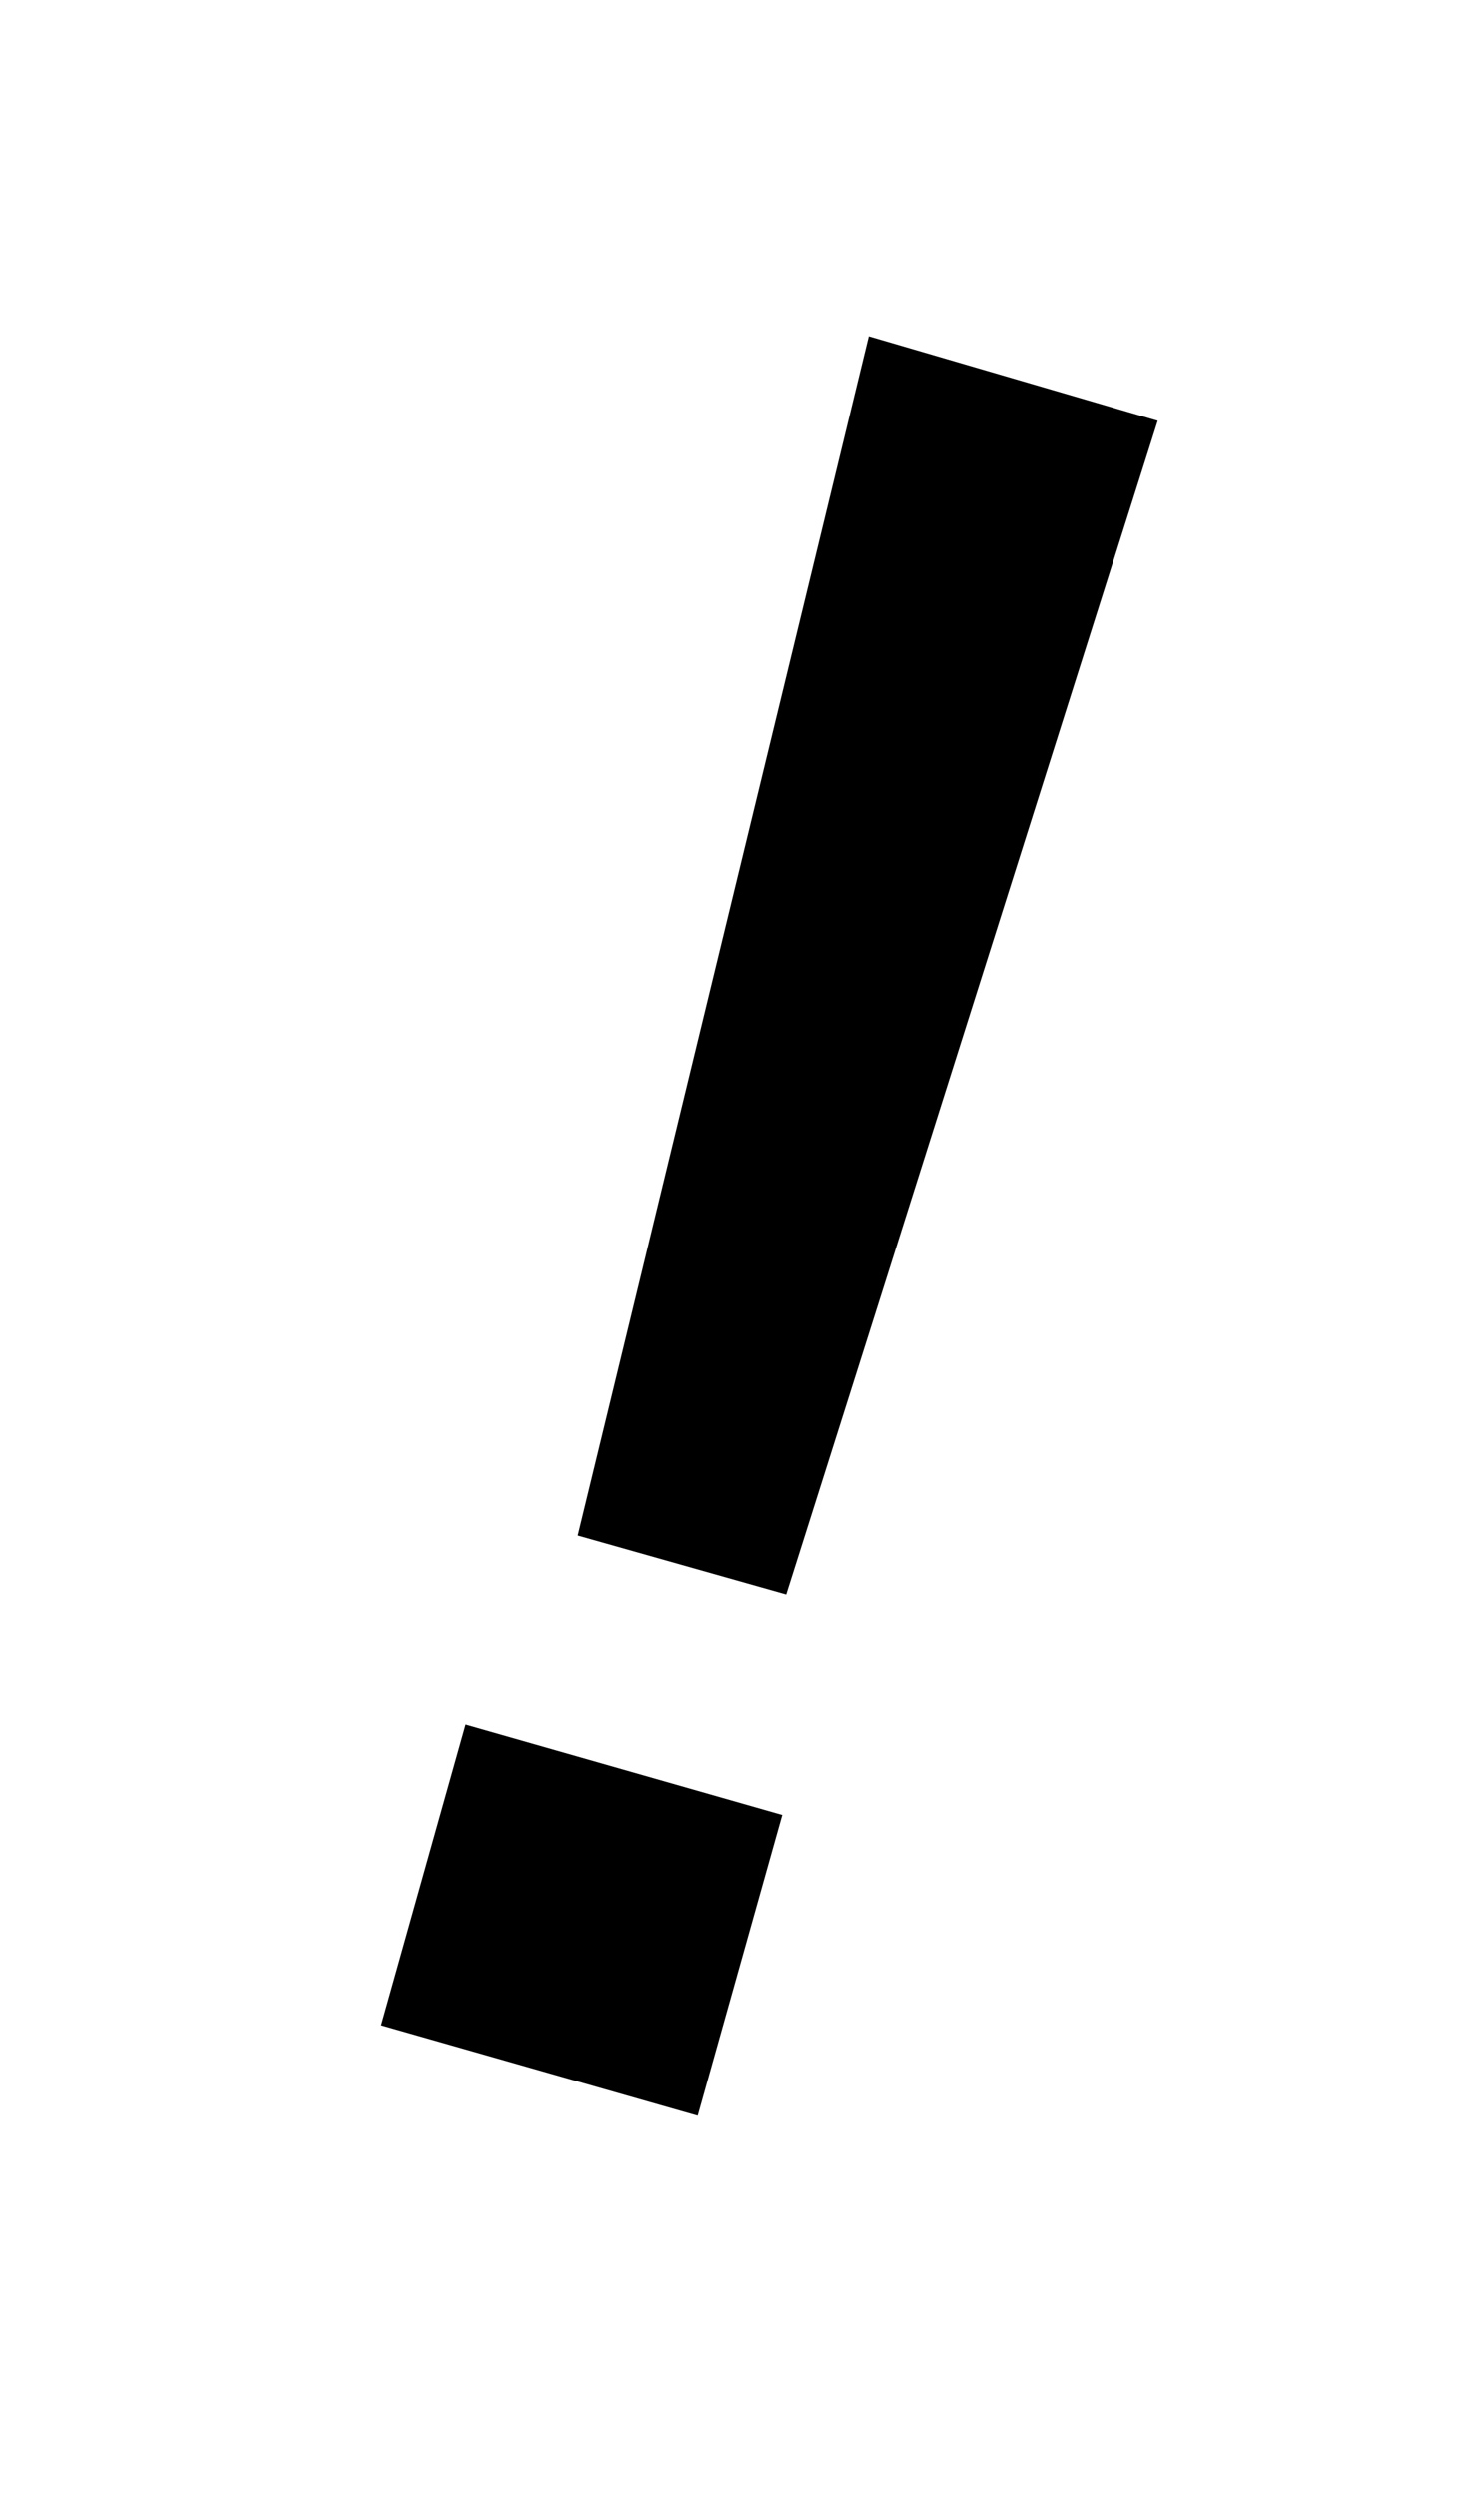 <?xml version="1.0" encoding="utf-8"?>
<!-- Generator: Adobe Illustrator 19.2.1, SVG Export Plug-In . SVG Version: 6.00 Build 0)  -->
<svg version="1.1" id="レイヤー_1" xmlns="http://www.w3.org/2000/svg" xmlns:xlink="http://www.w3.org/1999/xlink" x="0px"
	 y="0px" viewBox="0 0 75.5 127" style="enable-background:new 0 0 75.5 127;" xml:space="preserve">
<path d="M35.5,107.6L19.4,103l4.3-15.3l16.1,4.6L35.5,107.6z M58.9,21.4L40,81.1l-10.6-3l14.8-61L58.9,21.4z"/>
</svg>
